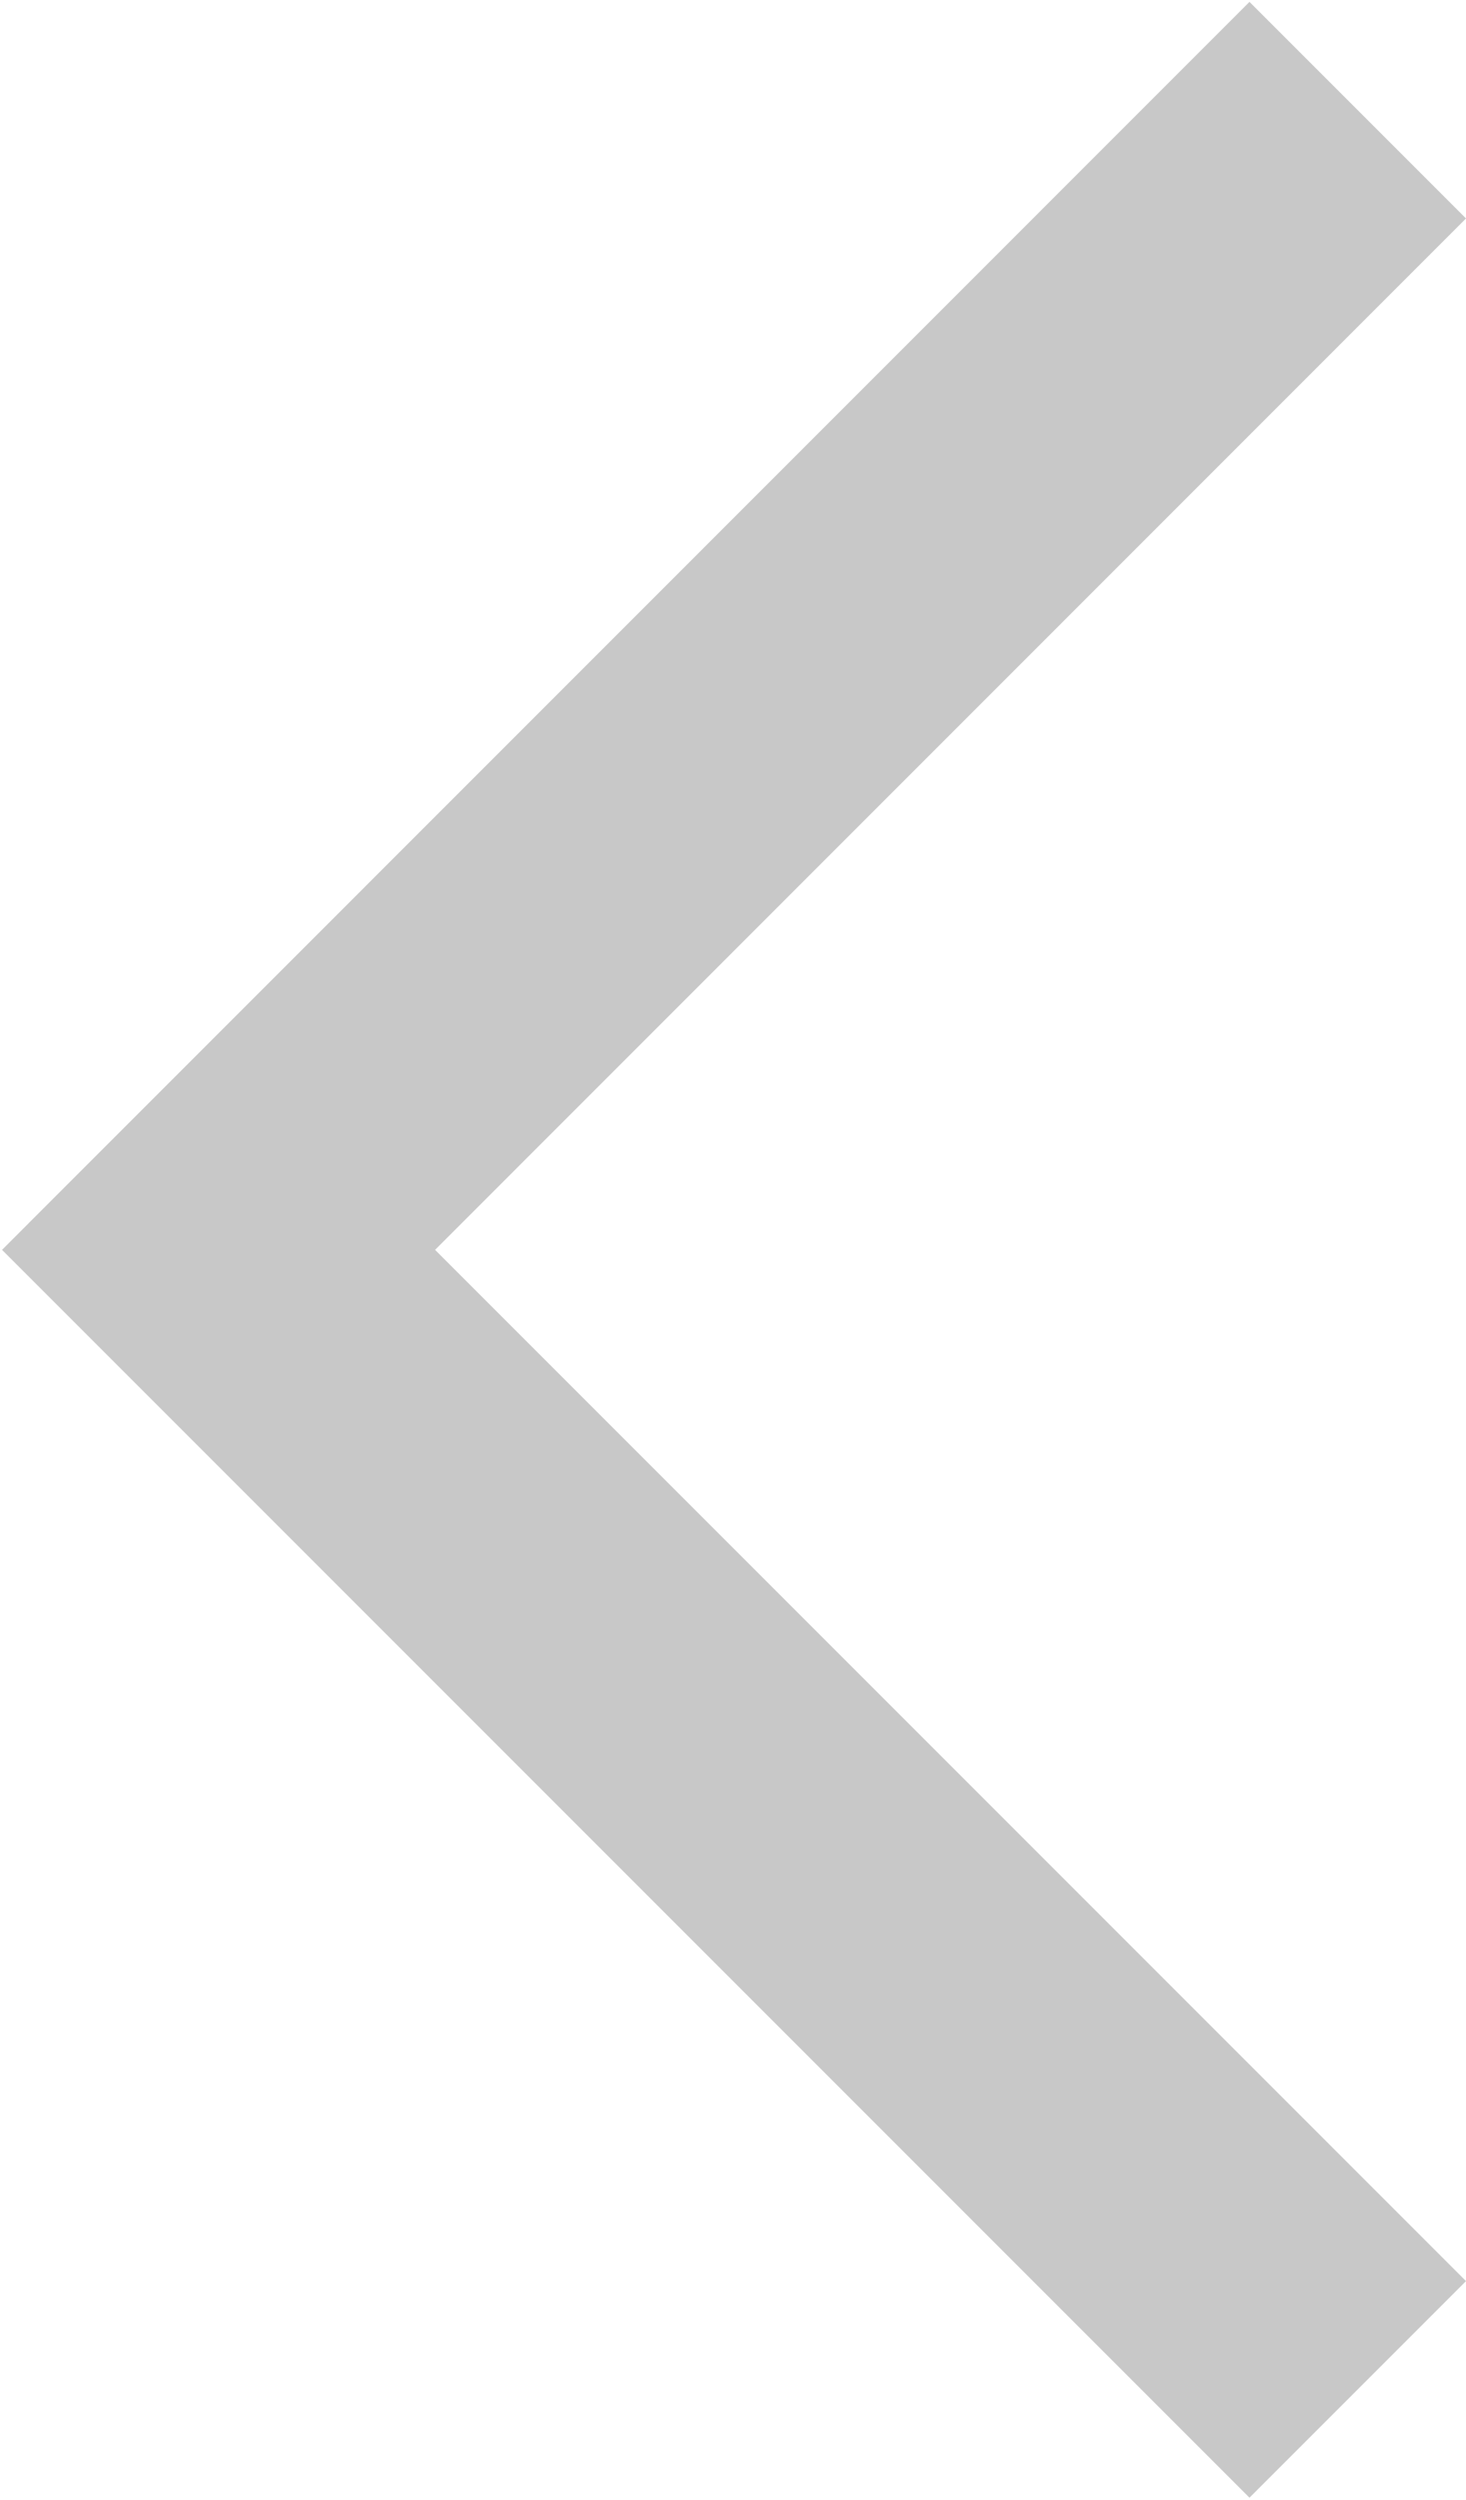 <svg xmlns="http://www.w3.org/2000/svg" width="10.156" height="17.312" viewBox="0 0 10.156 17.312">
  <defs>
    <style>
      .cls-1 {
        fill: #c8c8c8;
        fill-rule: evenodd;
      }
    </style>
  </defs>
  <path id="left" class="cls-1" d="M43.5,457.642L34.858,449l8.642-8.643,1.5,1.5L37.858,449,45,456.142Z" transform="translate(-34.844 -440.344)"/>
</svg>
